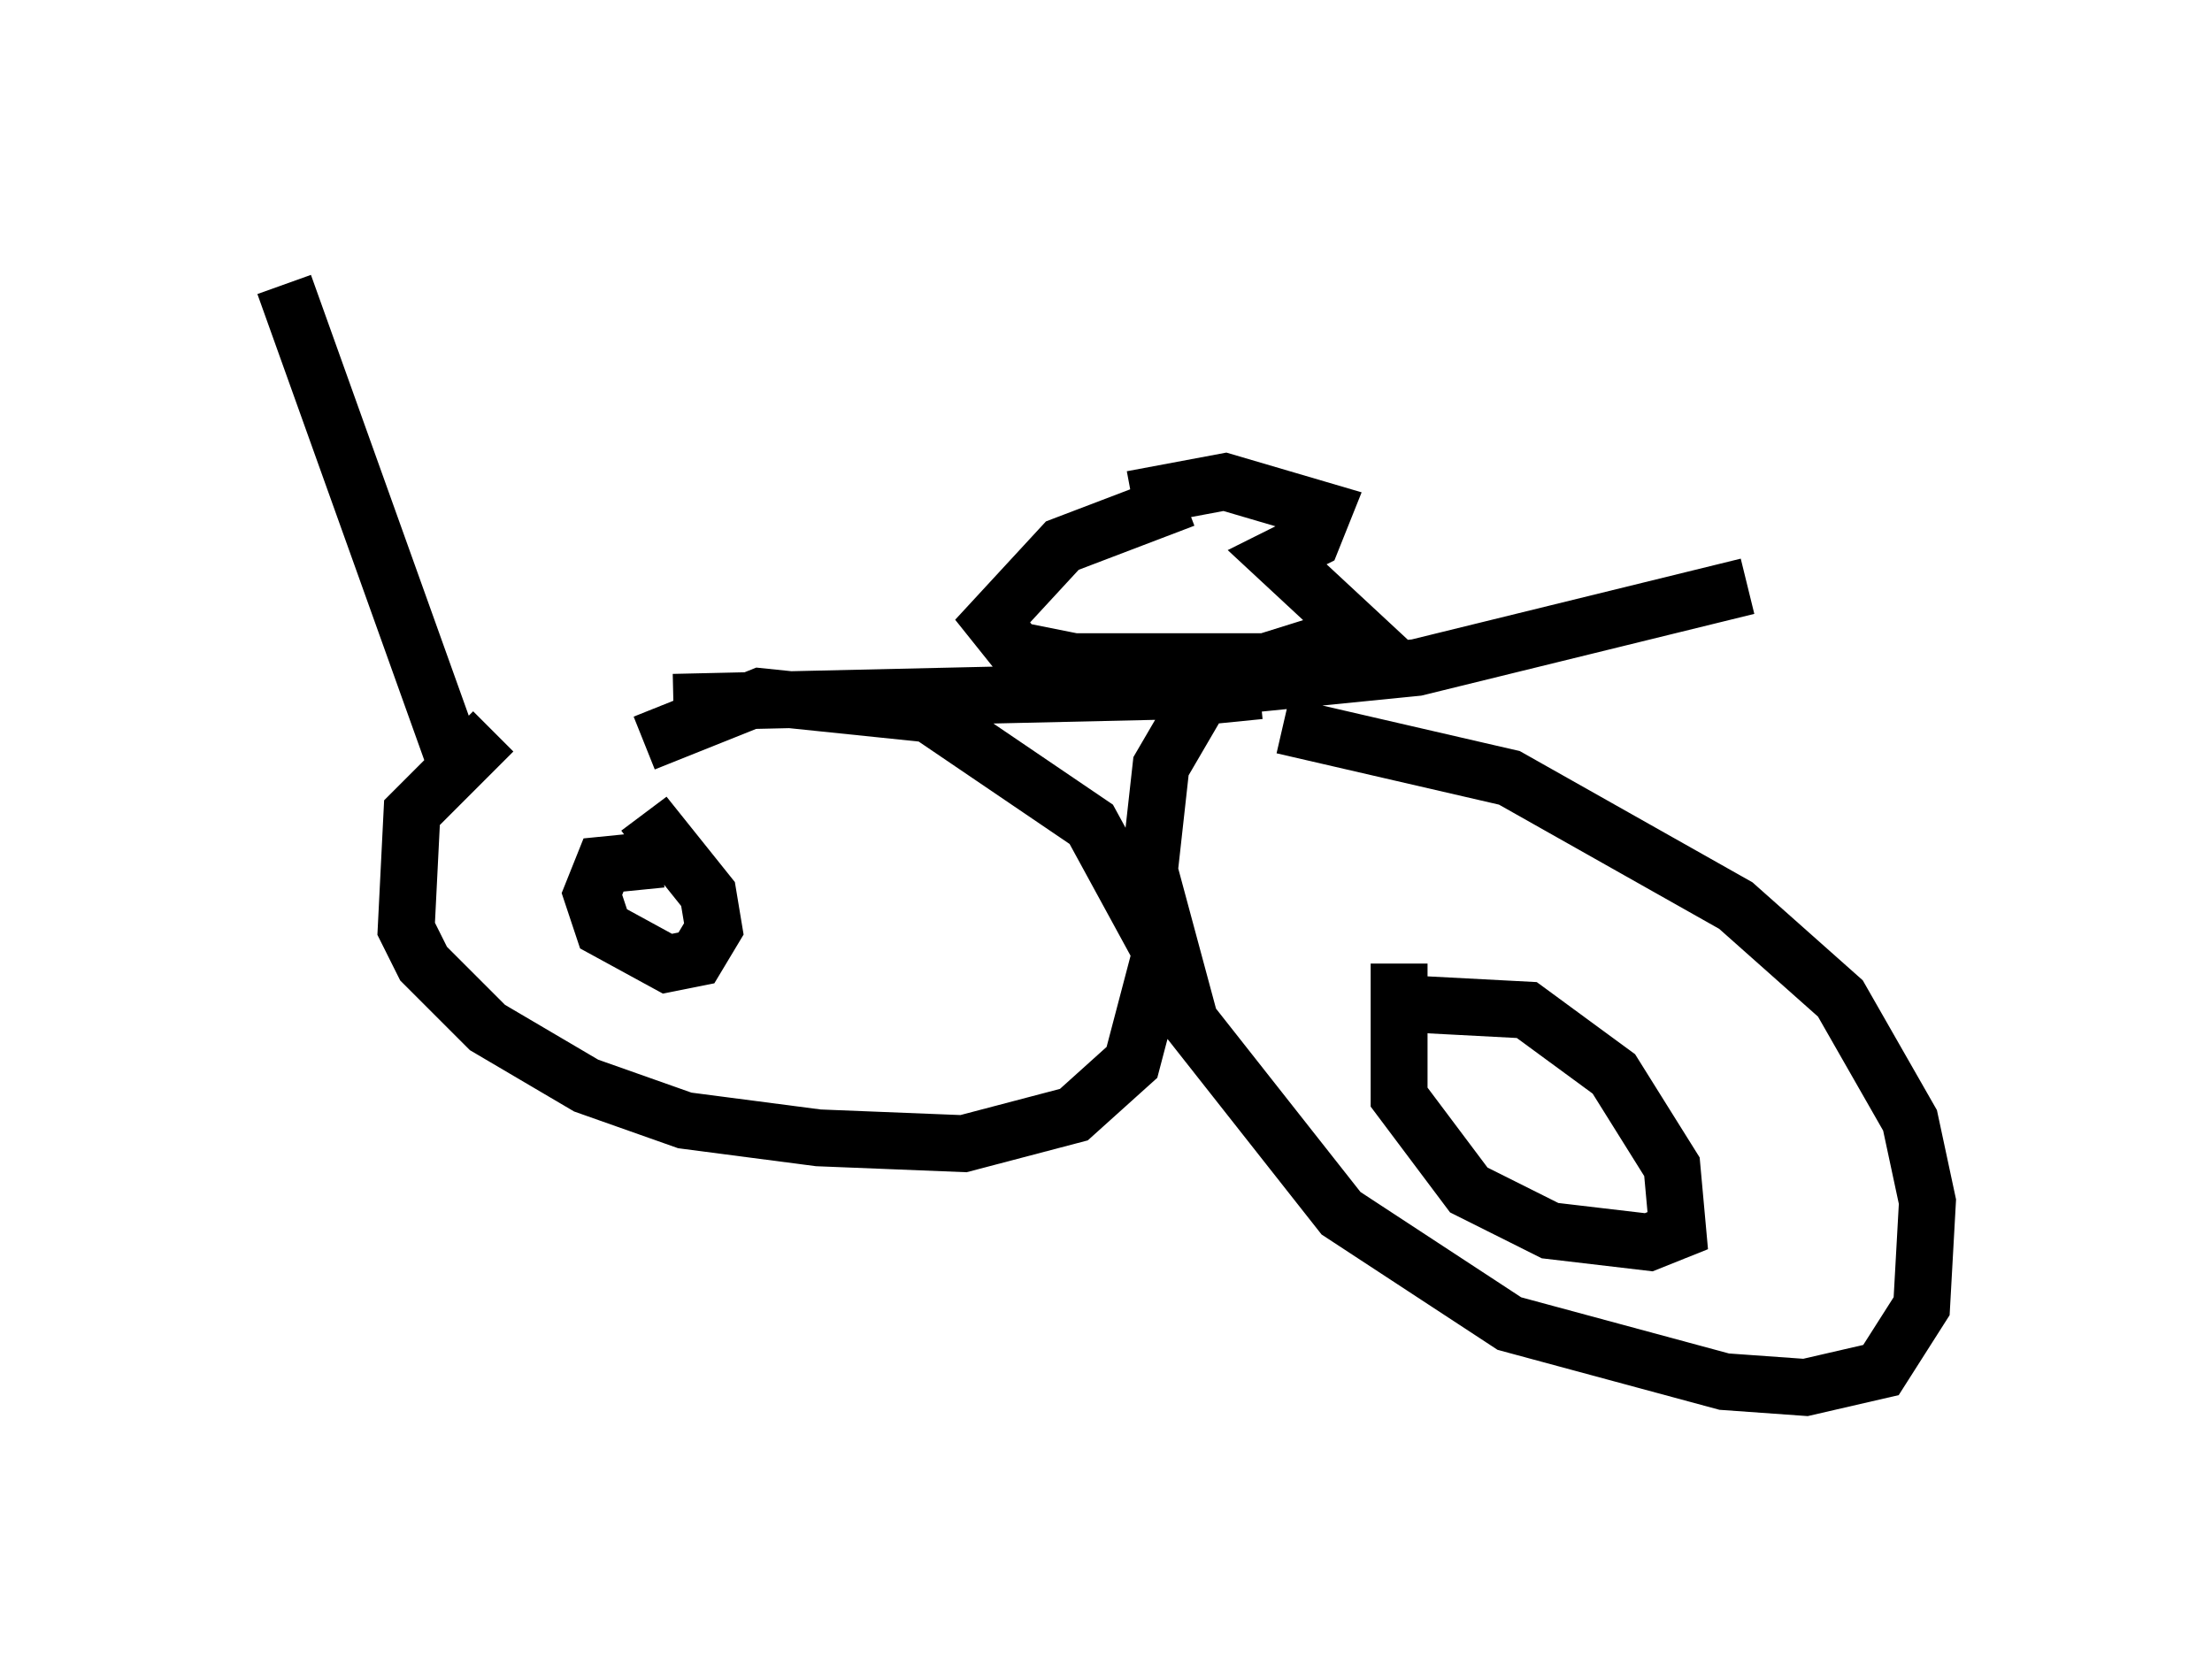 <?xml version="1.0" encoding="utf-8" ?>
<svg baseProfile="full" height="29.396" version="1.1" width="38.89" xmlns="http://www.w3.org/2000/svg" xmlns:ev="http://www.w3.org/2001/xml-events" xmlns:xlink="http://www.w3.org/1999/xlink"><defs /><rect fill="white" height="29.396" width="38.89" x="0" y="0" /><path d="M9.083, 12.146 m2.756, 0.204 l8.983, -0.204 4.083, -0.408 l5.819, -1.429 m-10.821, -1.531 l1.633, -0.306 1.735, 0.51 l-0.204, 0.51 -0.613, 0.306 l1.429, 1.327 -1.633, 0.51 l-3.369, 0.0 -1.021, -0.204 l-0.408, -0.51 1.225, -1.327 l2.144, -0.817 m1.327, 3.369 l-1.021, 0.102 -0.715, 1.225 l-0.204, 1.838 0.715, 2.654 l2.654, 3.369 2.96, 1.94 l3.777, 1.021 1.429, 0.102 l1.327, -0.306 0.715, -1.123 l0.102, -1.838 -0.306, -1.429 l-1.225, -2.144 -1.838, -1.633 l-3.981, -2.246 -3.981, -0.919 m2.042, 4.185 l0.0, 2.348 1.225, 1.633 l1.429, 0.715 1.735, 0.204 l0.51, -0.204 -0.102, -1.123 l-1.021, -1.633 -1.531, -1.123 l-1.94, -0.102 m-16.231, -4.798 l-1.429, 1.429 -0.102, 2.042 l0.306, 0.613 1.123, 1.123 l1.735, 1.021 1.735, 0.613 l2.348, 0.306 2.552, 0.102 l1.94, -0.51 1.021, -0.919 l0.51, -1.94 -1.225, -2.246 l-2.858, -1.94 -2.96, -0.306 l-2.042, 0.817 m0.306, 2.042 l-1.021, 0.102 -0.204, 0.51 l0.204, 0.613 1.123, 0.613 l0.51, -0.102 0.306, -0.51 l-0.102, -0.613 -0.817, -1.021 l-0.408, 0.306 m-6.227, -10.004 l2.96, 8.269 " fill="none" stroke="black" stroke-width="1" /></svg>